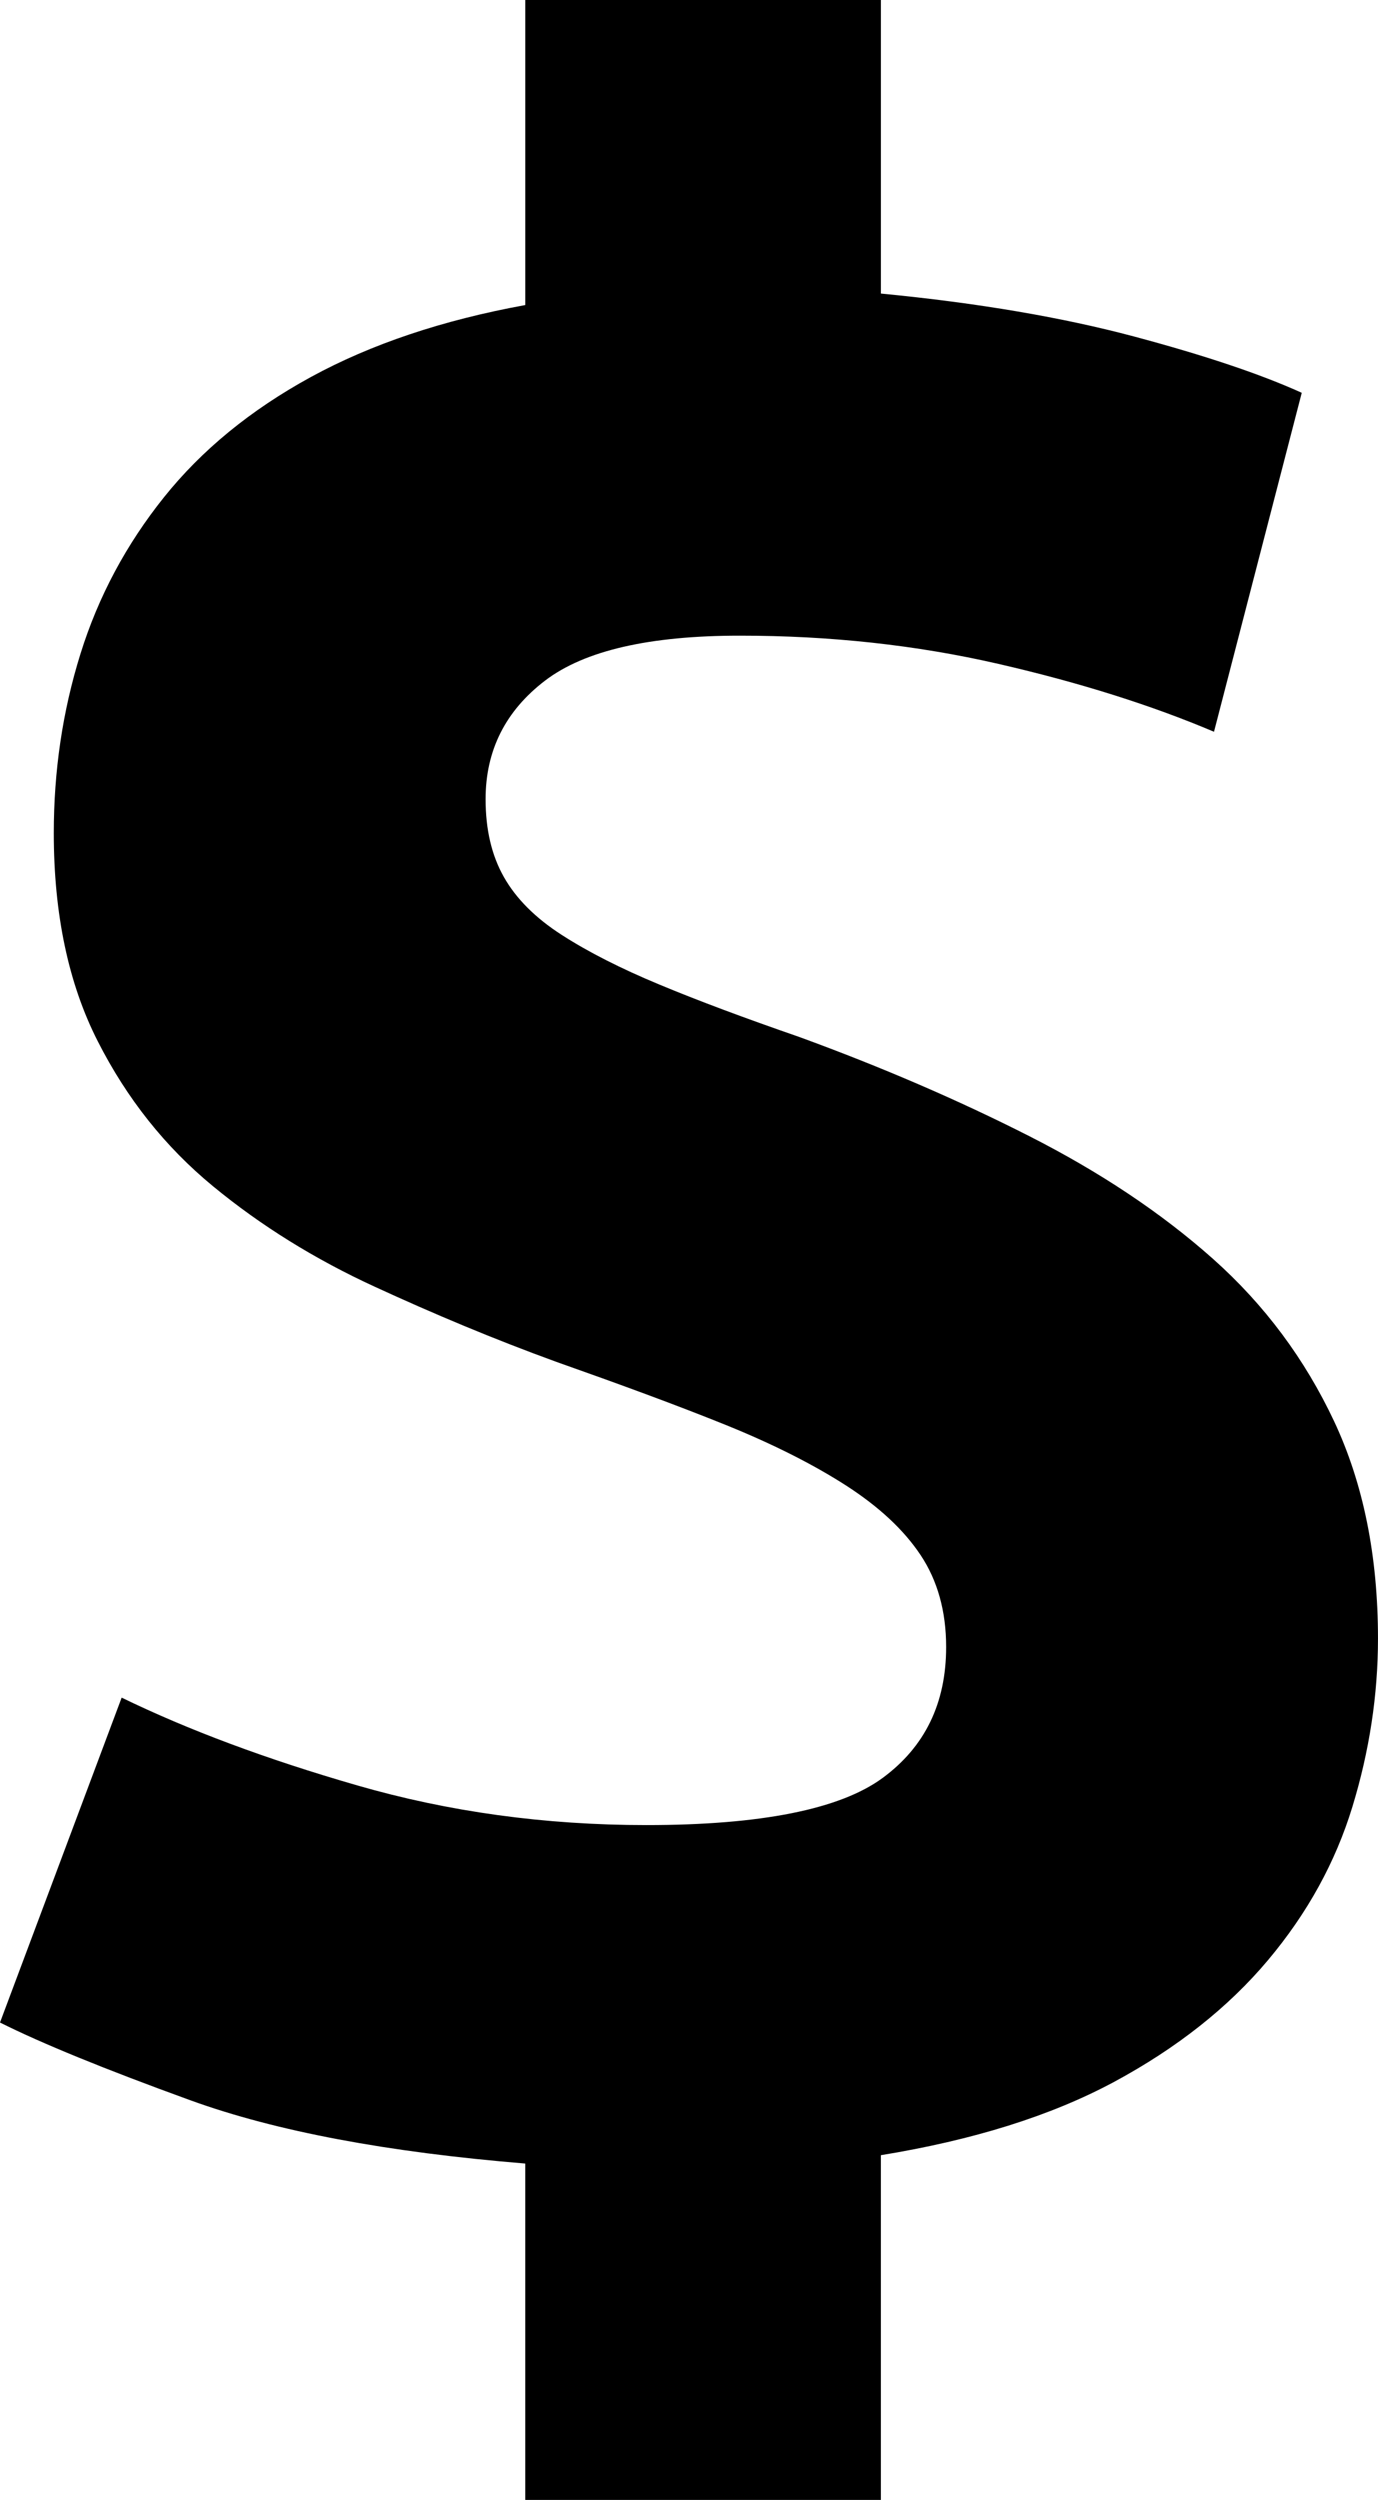 <?xml version="1.0" encoding="UTF-8" standalone="no"?>
<!-- Created with Inkscape (http://www.inkscape.org/) -->

<svg
   xmlns:dc="http://purl.org/dc/elements/1.1/"
   xmlns:cc="http://creativecommons.org/ns#"
   xmlns:rdf="http://www.w3.org/1999/02/22-rdf-syntax-ns#"
   xmlns:svg="http://www.w3.org/2000/svg"
   xmlns="http://www.w3.org/2000/svg"
   version="1.1"
   width="82.469"
   height="149.564"
   viewBox="0 0 82.469 149.564"
   id="Layer_1"
   xml:space="preserve"><defs
   id="defs9" />
<path
   d="m 31.438,0 0,18.25 c -4.959,0.904 -9.24,2.342 -12.844,4.312 -3.607,1.973 -6.529,4.373 -8.781,7.188 -2.255,2.817 -3.931,5.939 -5,9.375 -1.072,3.438 -1.594,7.001 -1.594,10.719 0,4.846 0.877,9.002 2.625,12.438 1.745,3.438 4.033,6.322 6.906,8.688 2.873,2.366 6.107,4.368 9.656,6 3.549,1.635 7.157,3.148 10.875,4.5 3.829,1.352 7.224,2.597 10.156,3.781 2.928,1.184 5.333,2.418 7.25,3.656 1.915,1.243 3.392,2.604 4.406,4.125 1.014,1.521 1.531,3.361 1.531,5.5 0,3.38 -1.278,5.985 -3.812,7.844 -2.535,1.858 -7.254,2.812 -14.125,2.812 -6.084,0 -11.848,-0.796 -17.312,-2.375 -5.465,-1.576 -10.152,-3.334 -14.094,-5.25 L 0,121 c 2.476,1.241 6.278,2.797 11.406,4.656 5.125,1.859 11.805,3.105 20.031,3.781 l 0,20.125 21.281,0 0,-20.625 c 5.518,-0.901 10.162,-2.348 13.938,-4.375 3.773,-2.029 6.853,-4.467 9.219,-7.281 2.366,-2.814 4.048,-5.867 5.062,-9.188 1.014,-3.321 1.531,-6.683 1.531,-10.062 0,-4.954 -0.88,-9.282 -2.625,-13 -1.748,-3.715 -4.152,-6.96 -7.25,-9.719 -3.099,-2.756 -6.776,-5.199 -11,-7.344 -4.224,-2.145 -8.825,-4.13 -13.781,-5.938 -3.268,-1.131 -6.036,-2.164 -8.344,-3.125 -2.31,-0.959 -4.268,-1.954 -5.844,-2.969 -1.579,-1.014 -2.738,-2.173 -3.469,-3.469 -0.735,-1.294 -1.094,-2.851 -1.094,-4.656 0,-2.928 1.198,-5.29 3.562,-7.094 2.366,-1.801 6.248,-2.688 11.656,-2.688 5.408,0 10.569,0.562 15.469,1.688 4.902,1.127 9.188,2.486 12.906,4.062 L 77.906,23.5 c -2.48,-1.125 -5.838,-2.248 -10.062,-3.375 -4.225,-1.125 -9.269,-1.998 -15.125,-2.562 L 52.719,0 31.438,0 z"
   transform="translate(-1.1638825e-6,0)"
   id="path5" />
</svg>
